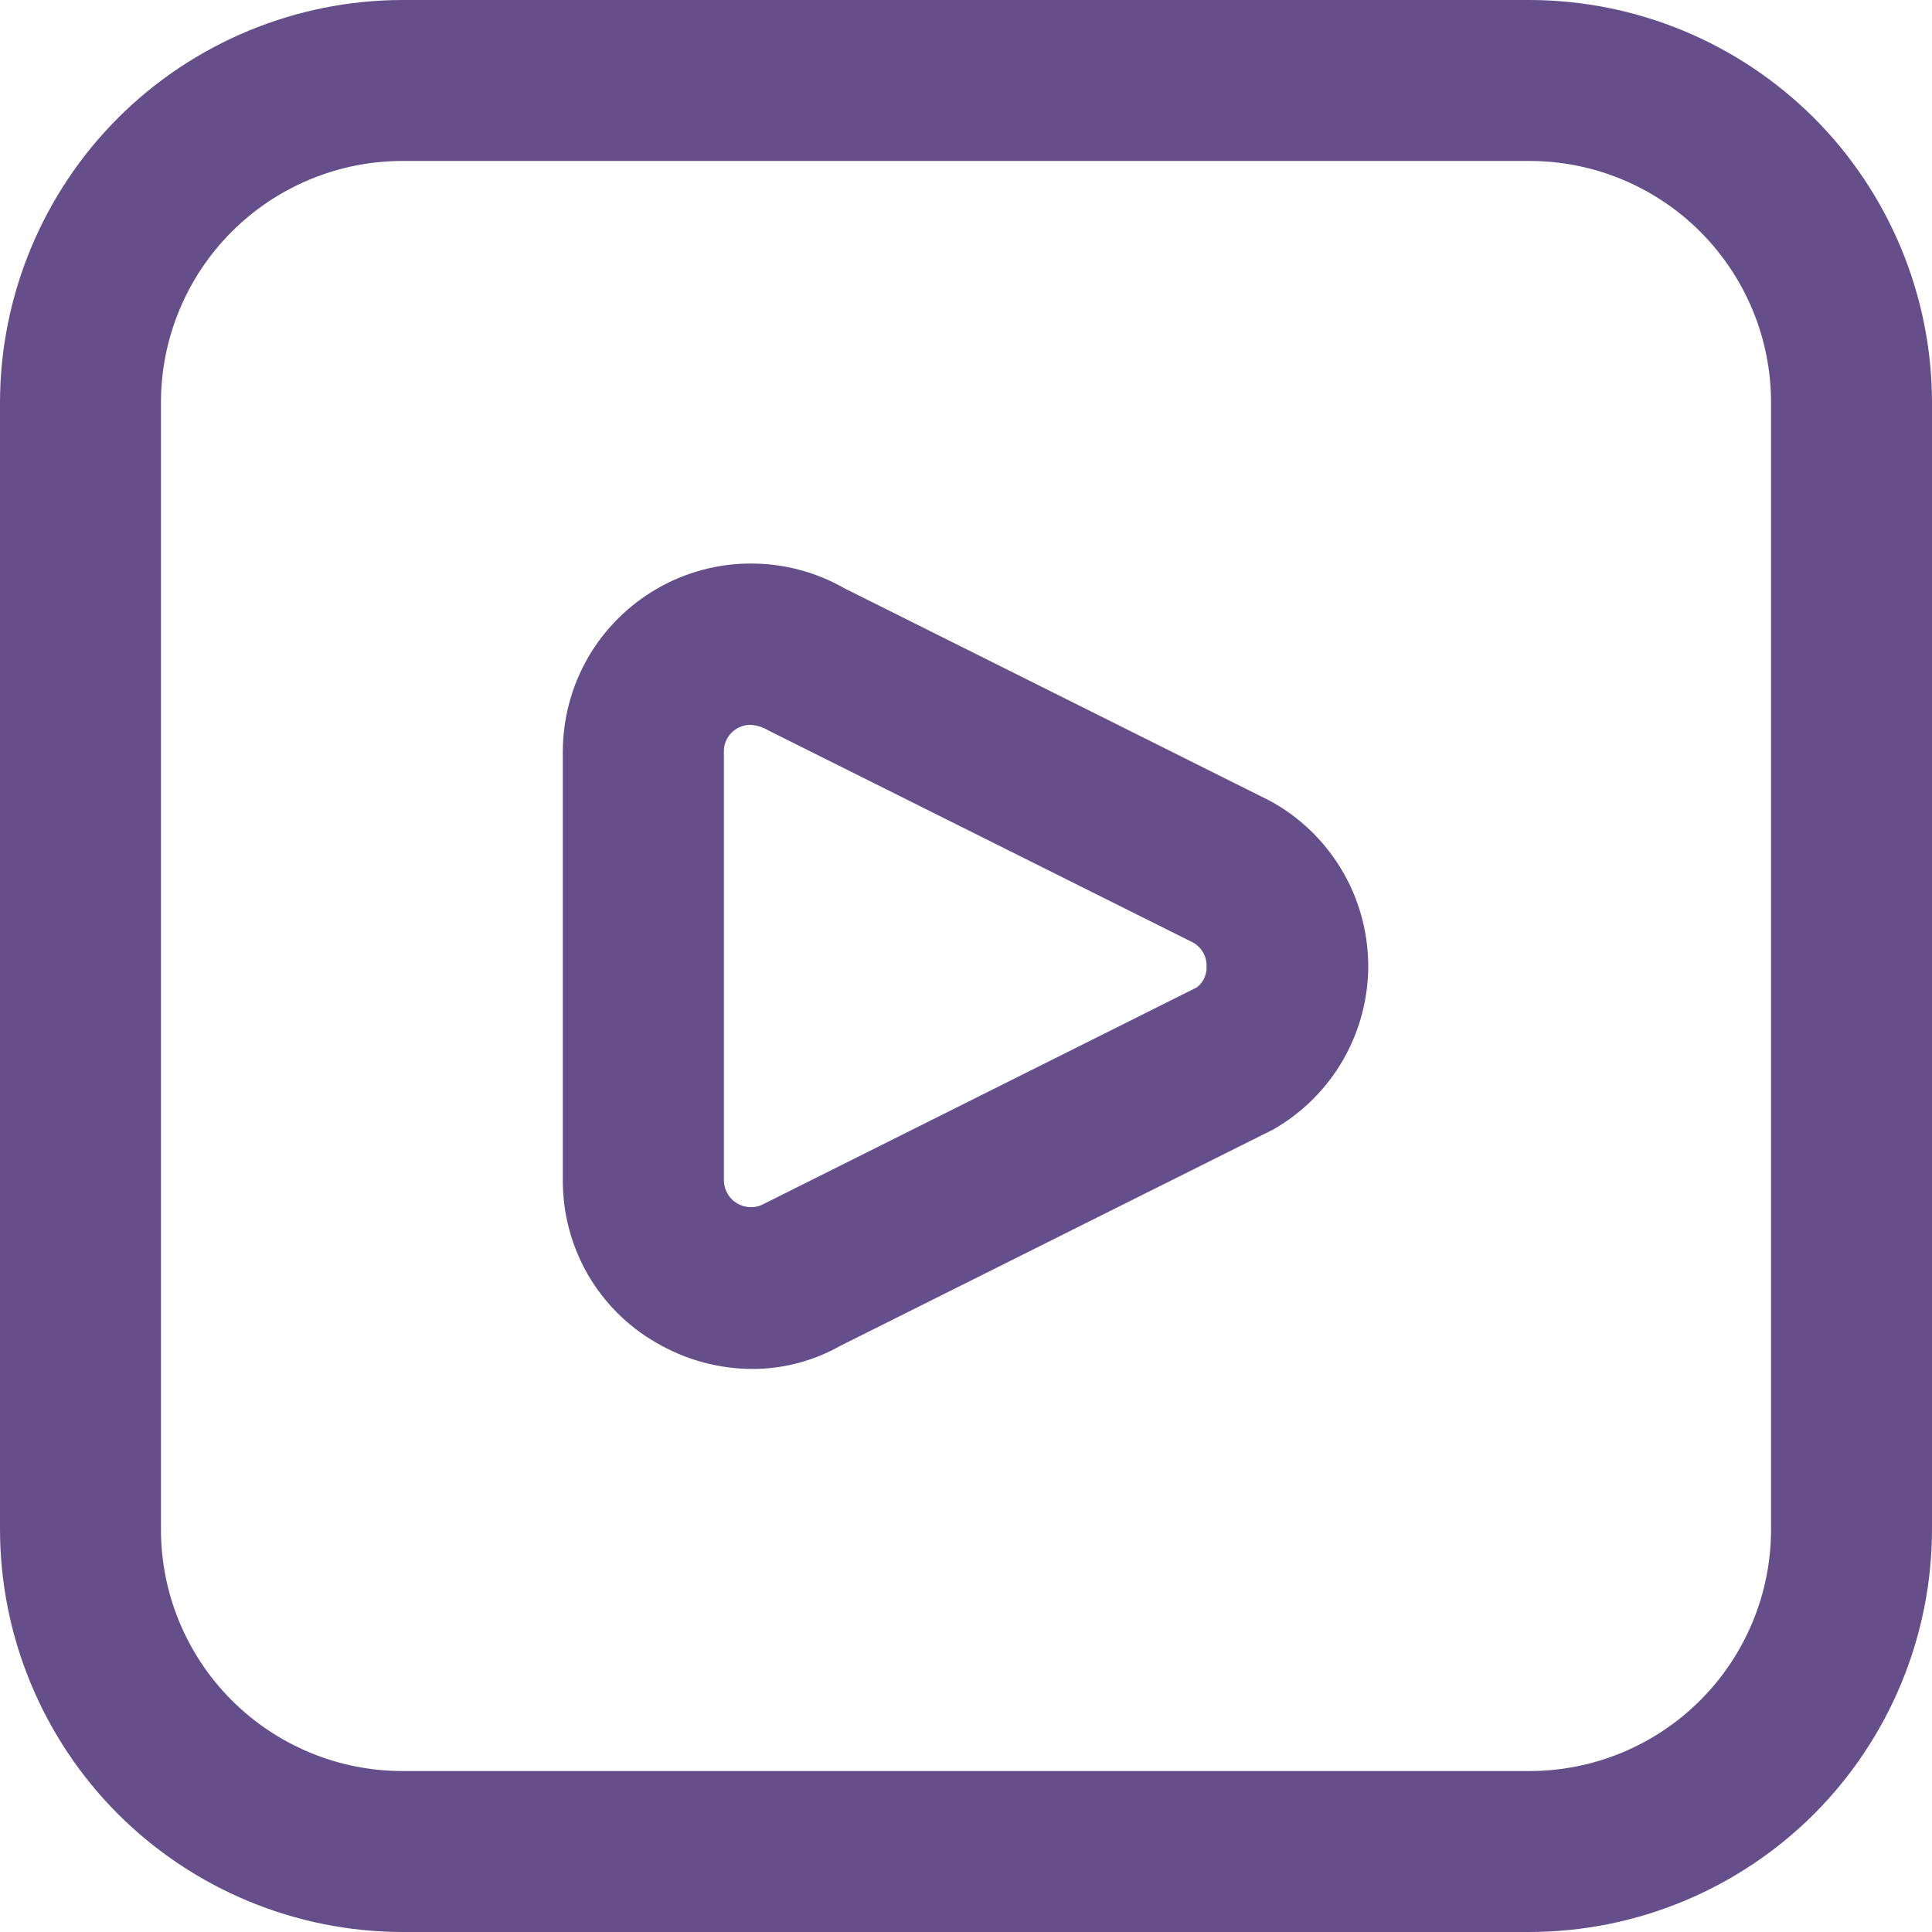 <svg width="16" height="16" viewBox="0 0 16 16" fill="none" xmlns="http://www.w3.org/2000/svg">
<path d="M12.667 16H3.333C2.45 15.999 1.602 15.647 0.977 15.023C0.353 14.398 0.001 13.55 0 12.667L0 3.333C0.001 2.45 0.353 1.602 0.977 0.977C1.602 0.353 2.45 0.001 3.333 0L12.667 0C13.55 0.001 14.398 0.353 15.023 0.977C15.647 1.602 15.999 2.45 16 3.333V12.667C15.999 13.55 15.647 14.398 15.023 15.023C14.398 15.647 13.55 15.999 12.667 16ZM3.333 1.333C2.803 1.333 2.294 1.544 1.919 1.919C1.544 2.294 1.333 2.803 1.333 3.333V12.667C1.333 13.197 1.544 13.706 1.919 14.081C2.294 14.456 2.803 14.667 3.333 14.667H12.667C13.197 14.667 13.706 14.456 14.081 14.081C14.456 13.706 14.667 13.197 14.667 12.667V3.333C14.667 2.803 14.456 2.294 14.081 1.919C13.706 1.544 13.197 1.333 12.667 1.333H3.333ZM6.228 11.337C5.95 11.336 5.677 11.261 5.437 11.121C5.2 10.986 5.003 10.789 4.867 10.553C4.731 10.316 4.66 10.047 4.661 9.774V6.226C4.661 5.953 4.733 5.684 4.869 5.447C5.005 5.211 5.202 5.014 5.438 4.877C5.674 4.74 5.943 4.667 6.216 4.667C6.489 4.666 6.758 4.737 6.995 4.873L10.513 6.63C10.758 6.762 10.962 6.957 11.106 7.195C11.25 7.432 11.327 7.704 11.331 7.982C11.334 8.259 11.263 8.533 11.125 8.774C10.987 9.015 10.787 9.215 10.546 9.353L6.962 11.144C6.738 11.271 6.485 11.338 6.228 11.337ZM6.211 6.003C6.175 6.003 6.138 6.013 6.107 6.031C6.072 6.051 6.043 6.079 6.024 6.113C6.004 6.147 5.994 6.186 5.995 6.226V9.774C5.995 9.813 6.005 9.851 6.025 9.885C6.044 9.919 6.072 9.947 6.106 9.967C6.139 9.986 6.178 9.997 6.216 9.997C6.255 9.998 6.294 9.988 6.328 9.969L9.912 8.177C9.939 8.156 9.96 8.129 9.974 8.099C9.988 8.068 9.994 8.034 9.992 8C9.993 7.96 9.983 7.921 9.963 7.887C9.943 7.853 9.914 7.824 9.879 7.805L6.363 6.049C6.317 6.021 6.265 6.005 6.211 6.003Z" fill="#654E8A"/>
</svg>
